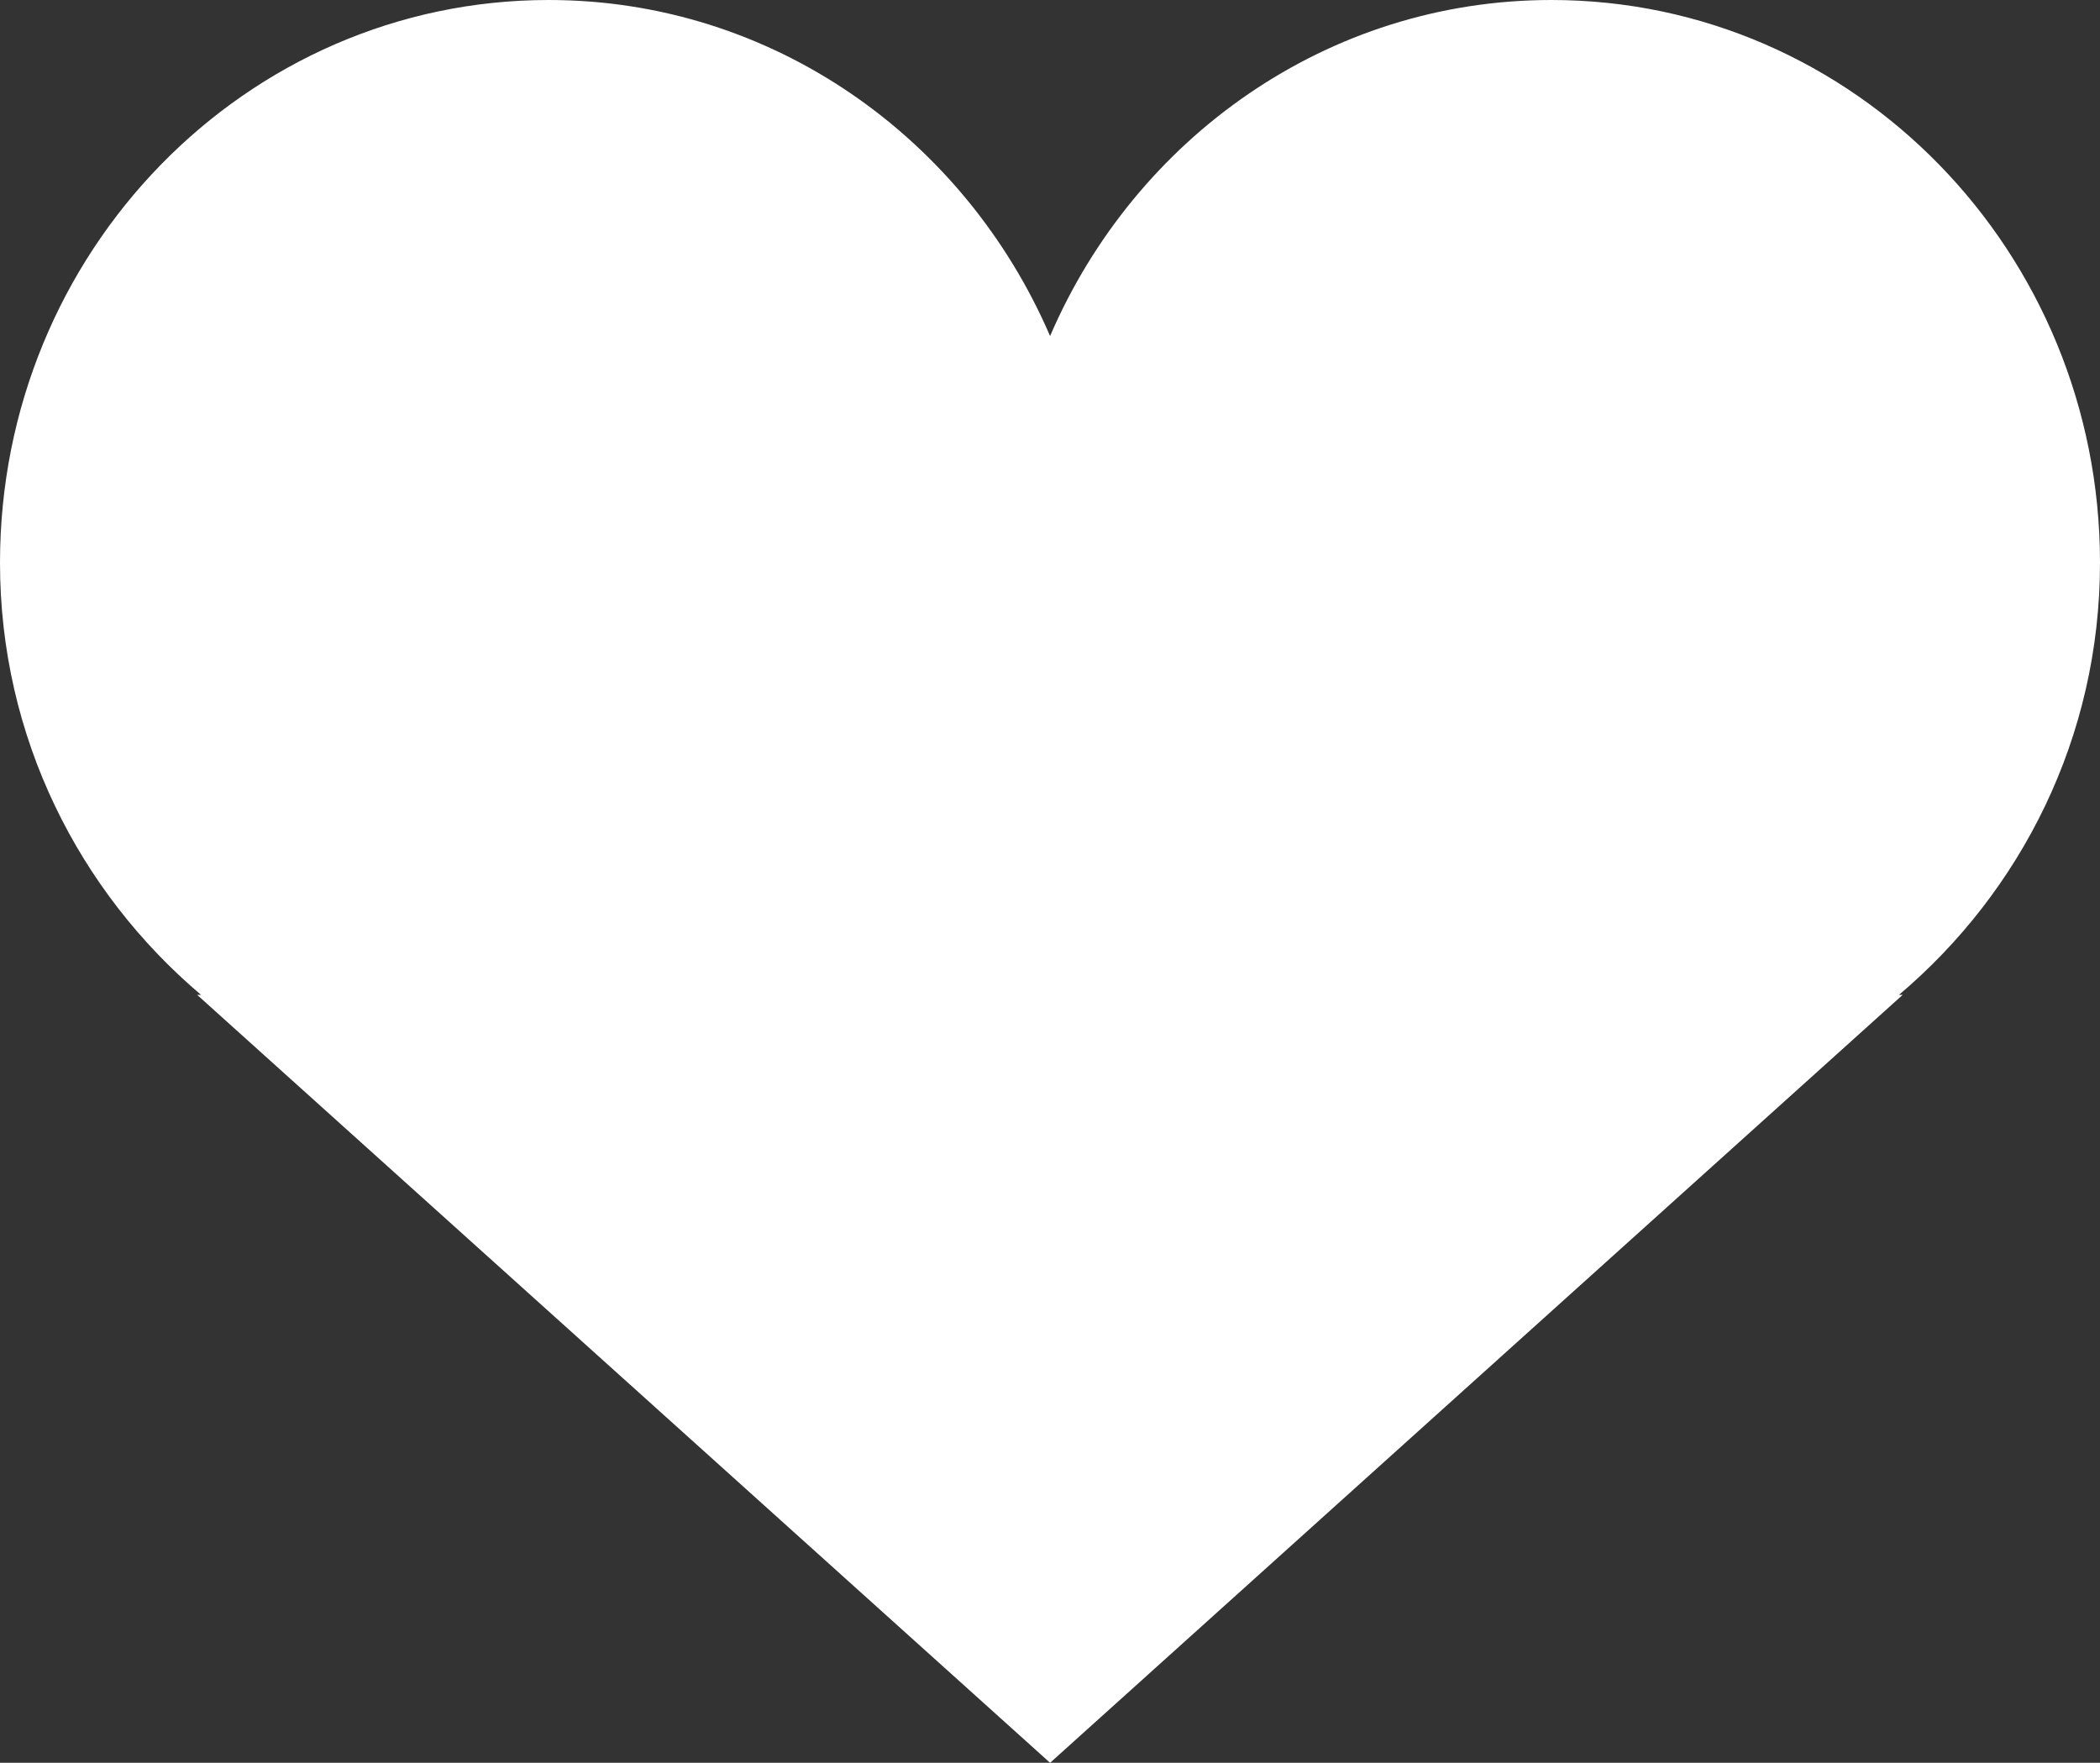 <svg width="26px" height="22px" viewBox="0 0 26 22" version="1.1" xmlns="http://www.w3.org/2000/svg" xmlns:xlink="http://www.w3.org/1999/xlink" preserveAspectRatio="none meet" style="position: absolute; width: 554.793px; height: 465.752px; opacity: 1;" class="animated"><rect x="0" y="0" width="26" height="22" fill="#333333" stroke="none"/><title>Fill20</title><desc>CreatedwithSketch.</desc><defs></defs><g id="Page-1" stroke="none" stroke-width="1" fill="none" fill-rule="evenodd" class="noColor"><g id="76" transform="translate(-362, -130)" fill="#ffffff" class="color0-fill"><path d="M375.001,134.194 C373.947,131.727 371.567,130 368.793,130 L368.793,130 C365.042,130 362,133.145 362,137.023 L362,137.023 C362,139.205 362.982,141.129 364.489,142.416 L364.489,142.416 L364.441,142.416 L375.001,152 L385.557,142.416 L385.511,142.416 C387.02,141.129 388,139.205 388,137.023 L388,137.023 C388,133.145 384.959,130 381.208,130 L381.208,130 C378.431,130 376.053,131.727 375.001,134.194" id="Fill-20"></path></g></g></svg>